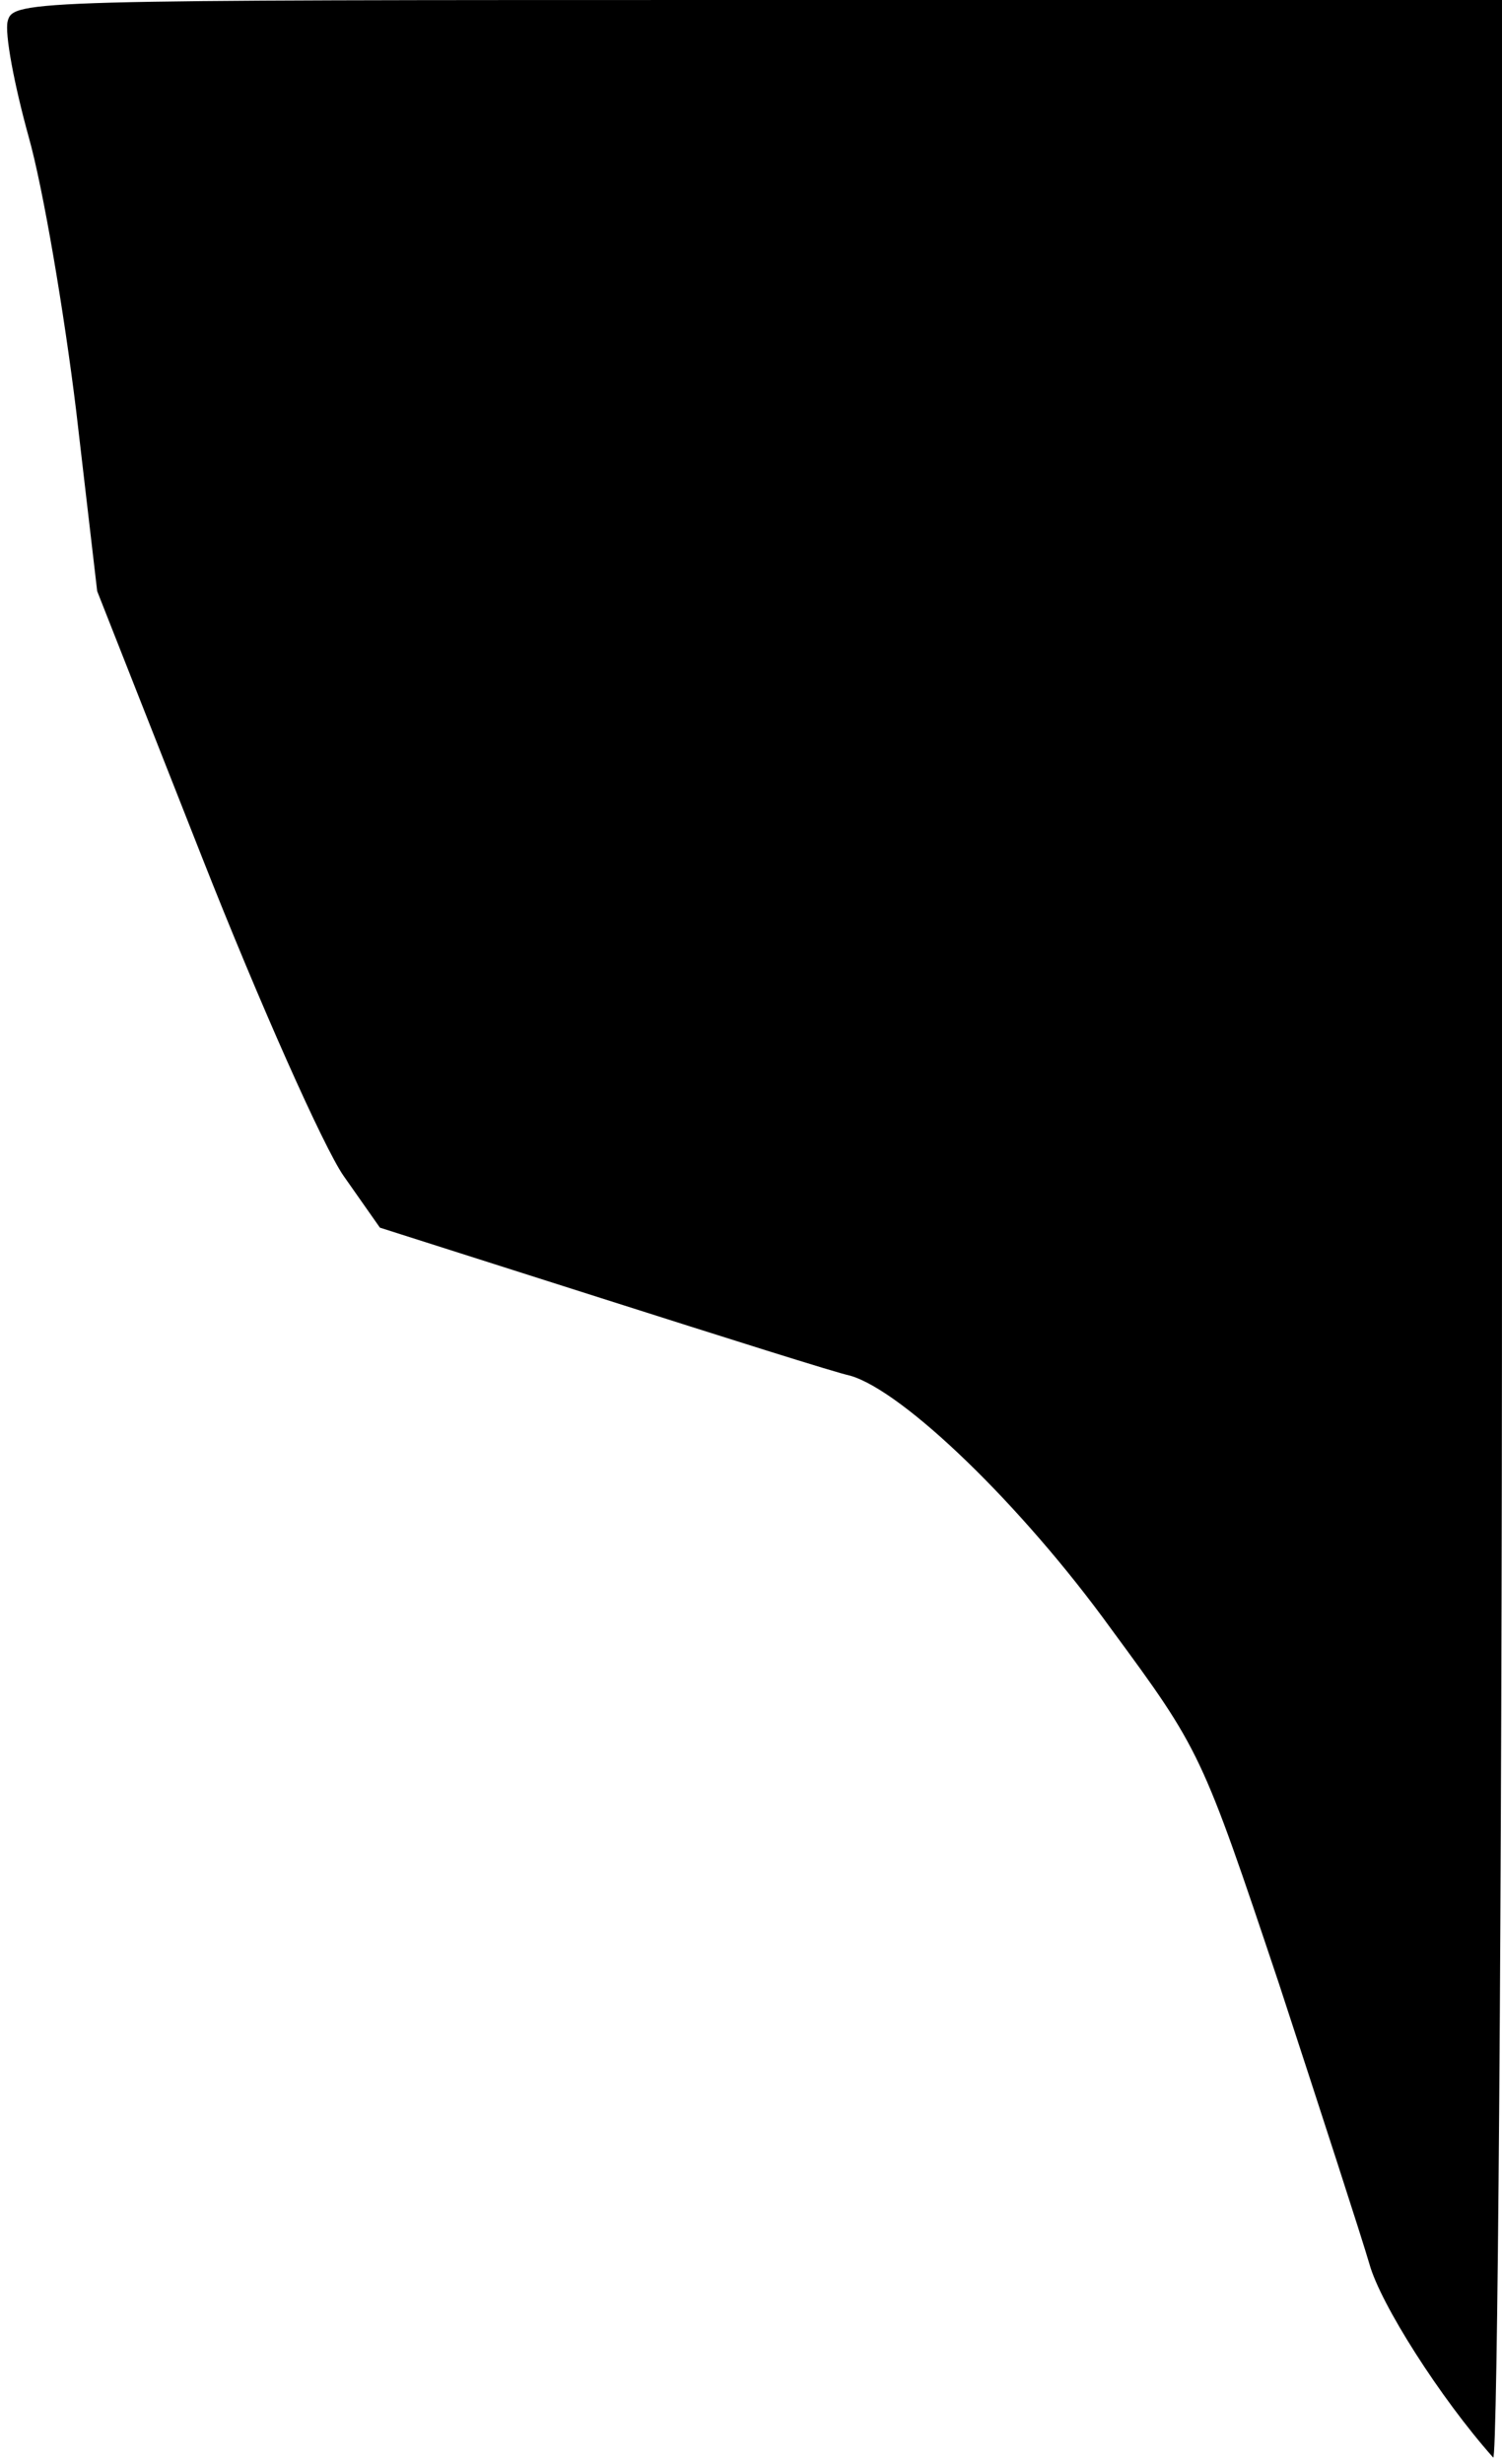 <?xml version="1.0" standalone="no"?>
<!DOCTYPE svg PUBLIC "-//W3C//DTD SVG 20010904//EN"
 "http://www.w3.org/TR/2001/REC-SVG-20010904/DTD/svg10.dtd">
<svg version="1.0" xmlns="http://www.w3.org/2000/svg"
 width="136pt" height="223pt" viewBox="0 0 136 223"
 preserveAspectRatio="xMidYMid meet">
<g transform="translate(0,223) scale(0.1,-0.1)"
fill="#000000" stroke="none">
<path fill="#000000" stroke="none" d="M7 2211 c-3 -11 6 -58 19 -105 13 -46
32 -158 43 -248 l19 -163 95 -241 c52 -132 110 -262 128 -288 l33 -47 201 -64
c110 -35 211 -67 225 -70 48 -14 155 -117 236 -229 81 -110 82 -112 152 -321
38 -116 75 -230 82 -254 10 -36 64 -121 112 -175 4 -6 8 493 8 1107 l0 1117
-674 0 c-659 0 -674 0 -679 -19z"/>
</g>
</svg>
